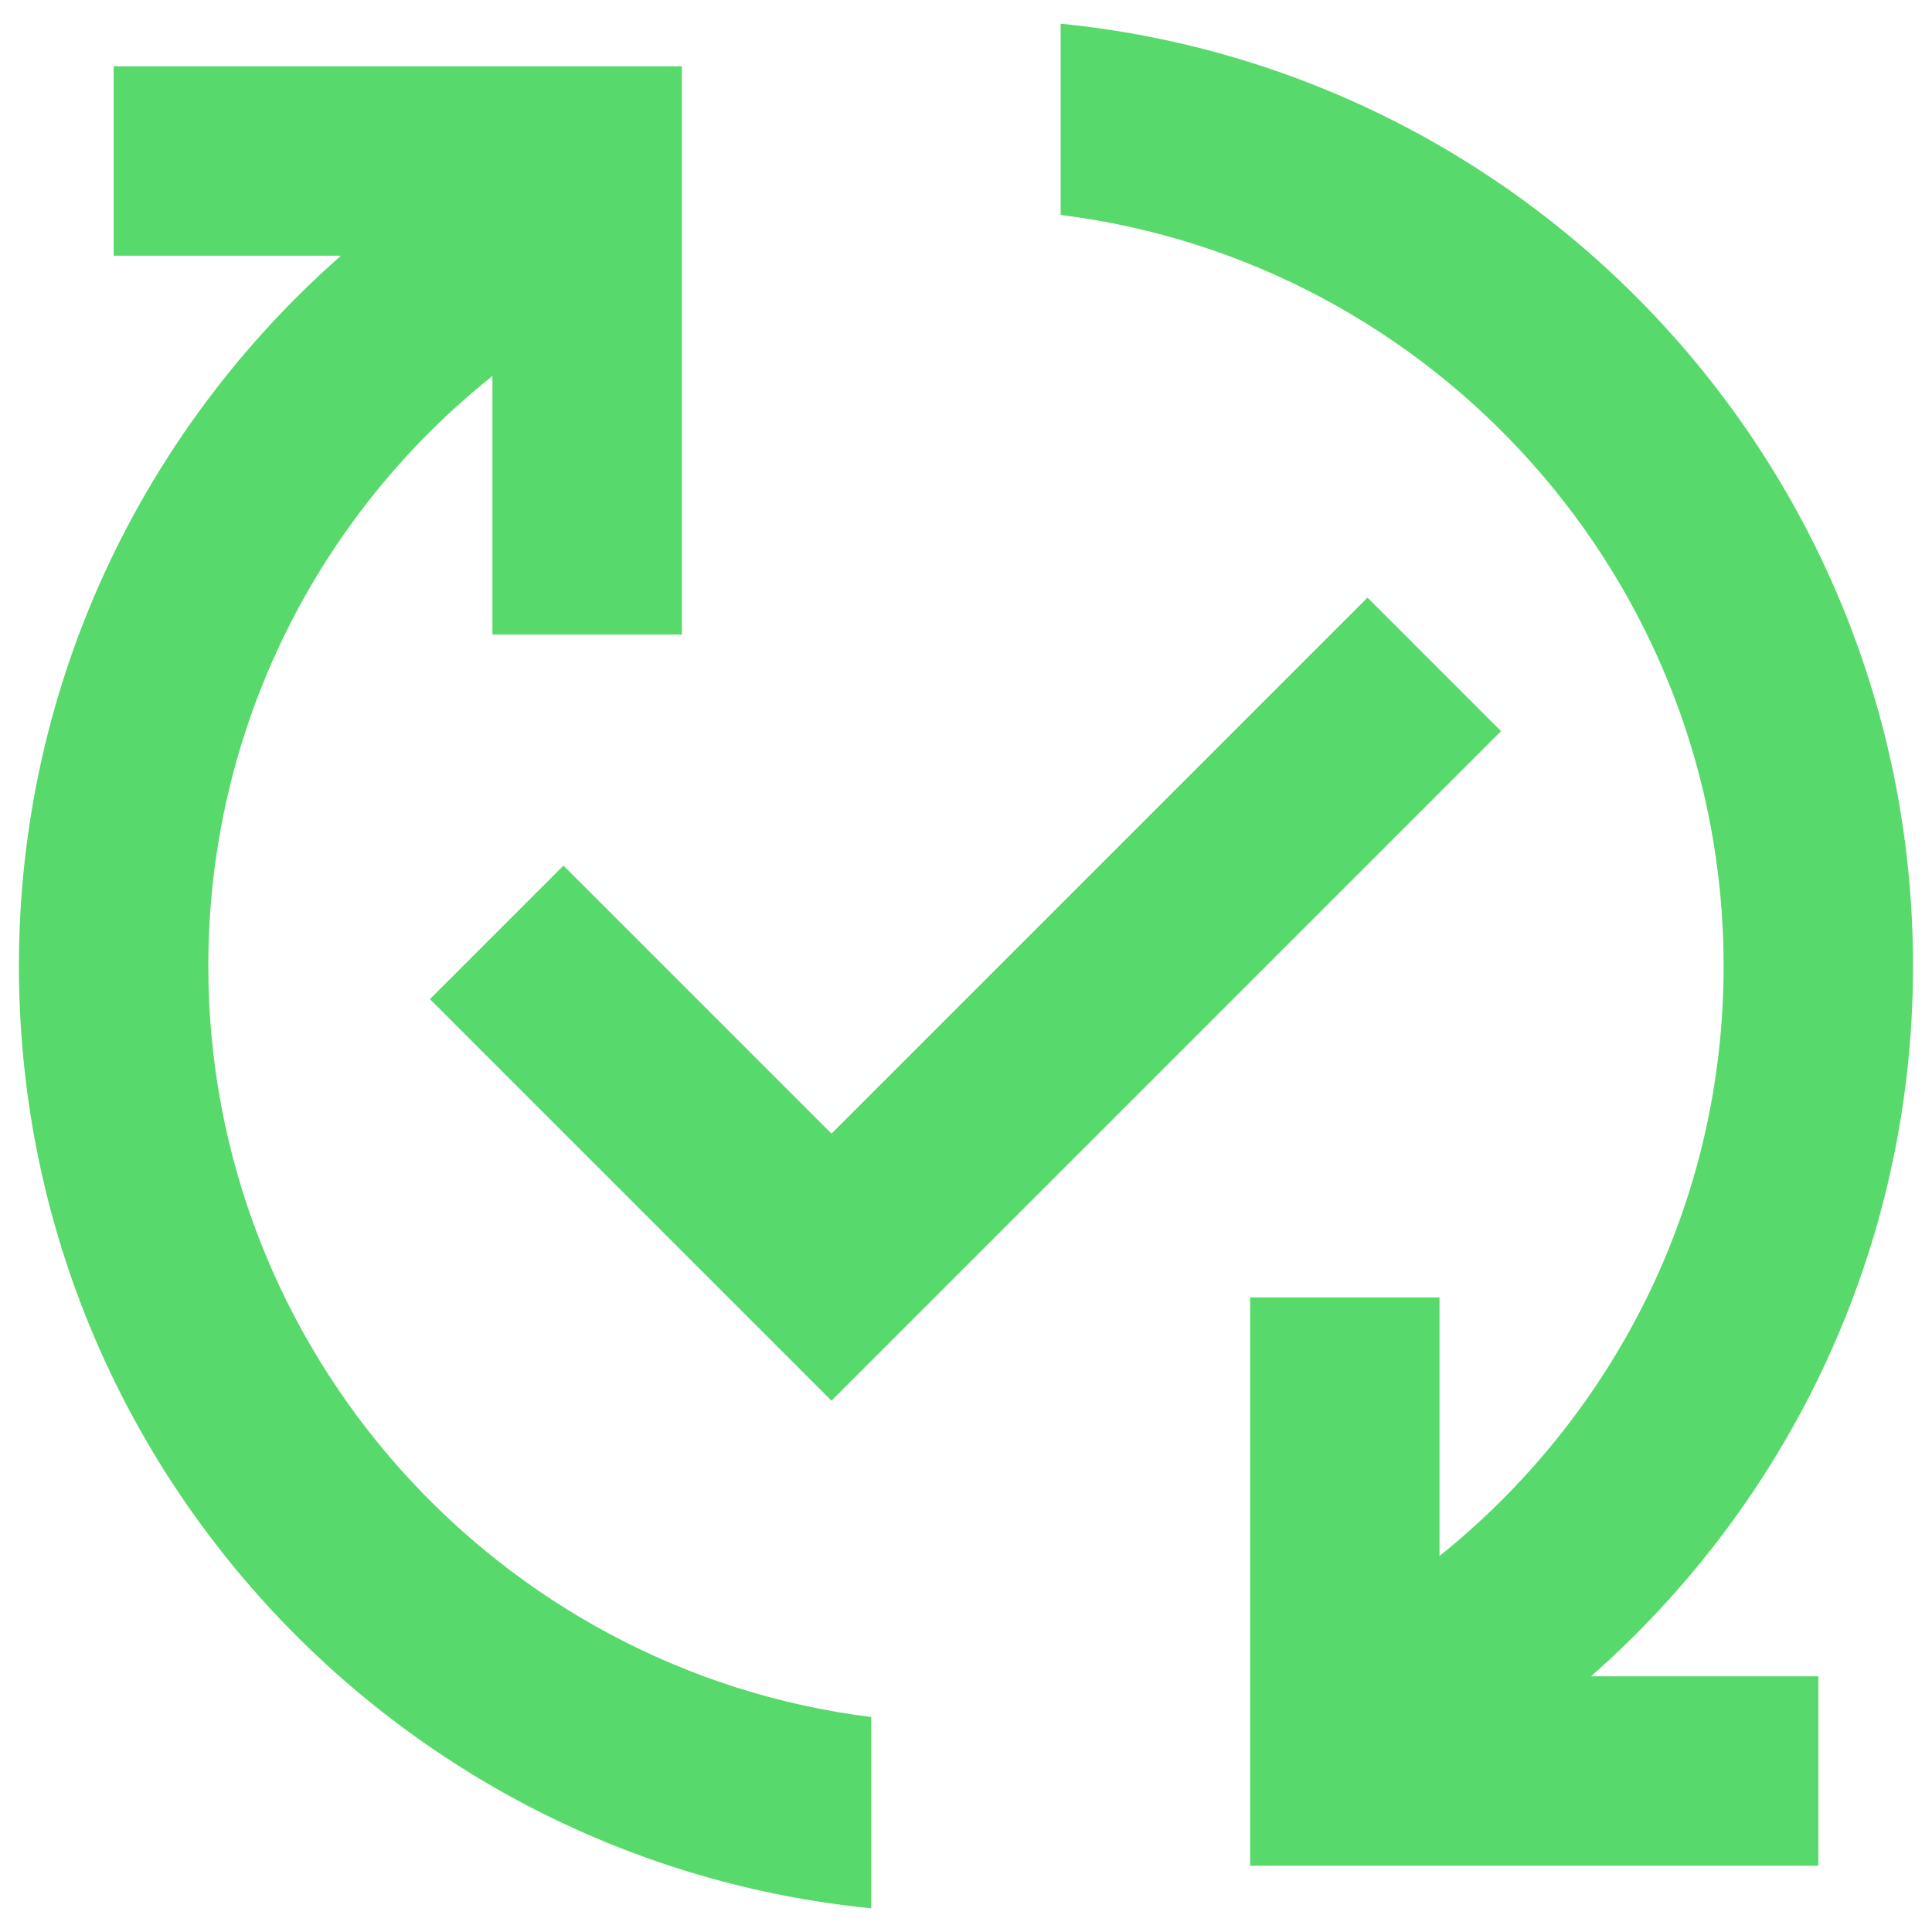 <svg width="34" height="34" viewBox="0 0 34 34" fill="none" xmlns="http://www.w3.org/2000/svg">
<path d="M28 29.5H32V32.833H22V22.833H25.333V27.383C28.383 24.933 30.333 21.2 30.333 17C30.333 10.217 25.233 4.6 18.666 3.783V0.417C27.083 1.25 33.666 8.35 33.666 17C33.666 21.983 31.466 26.45 28 29.5ZM3.666 17C3.666 12.8 5.616 9.05 8.666 6.617V11.167H12V1.167H2V4.5H6C2.533 7.55 0.333 12.017 0.333 17C0.333 25.65 6.916 32.75 15.333 33.583V30.217C8.766 29.4 3.666 23.783 3.666 17ZM24.066 10.517L14.633 19.95L9.916 15.233L7.566 17.583L14.633 24.65L26.416 12.867L24.066 10.517Z" fill="#58D96B"/>
</svg>
